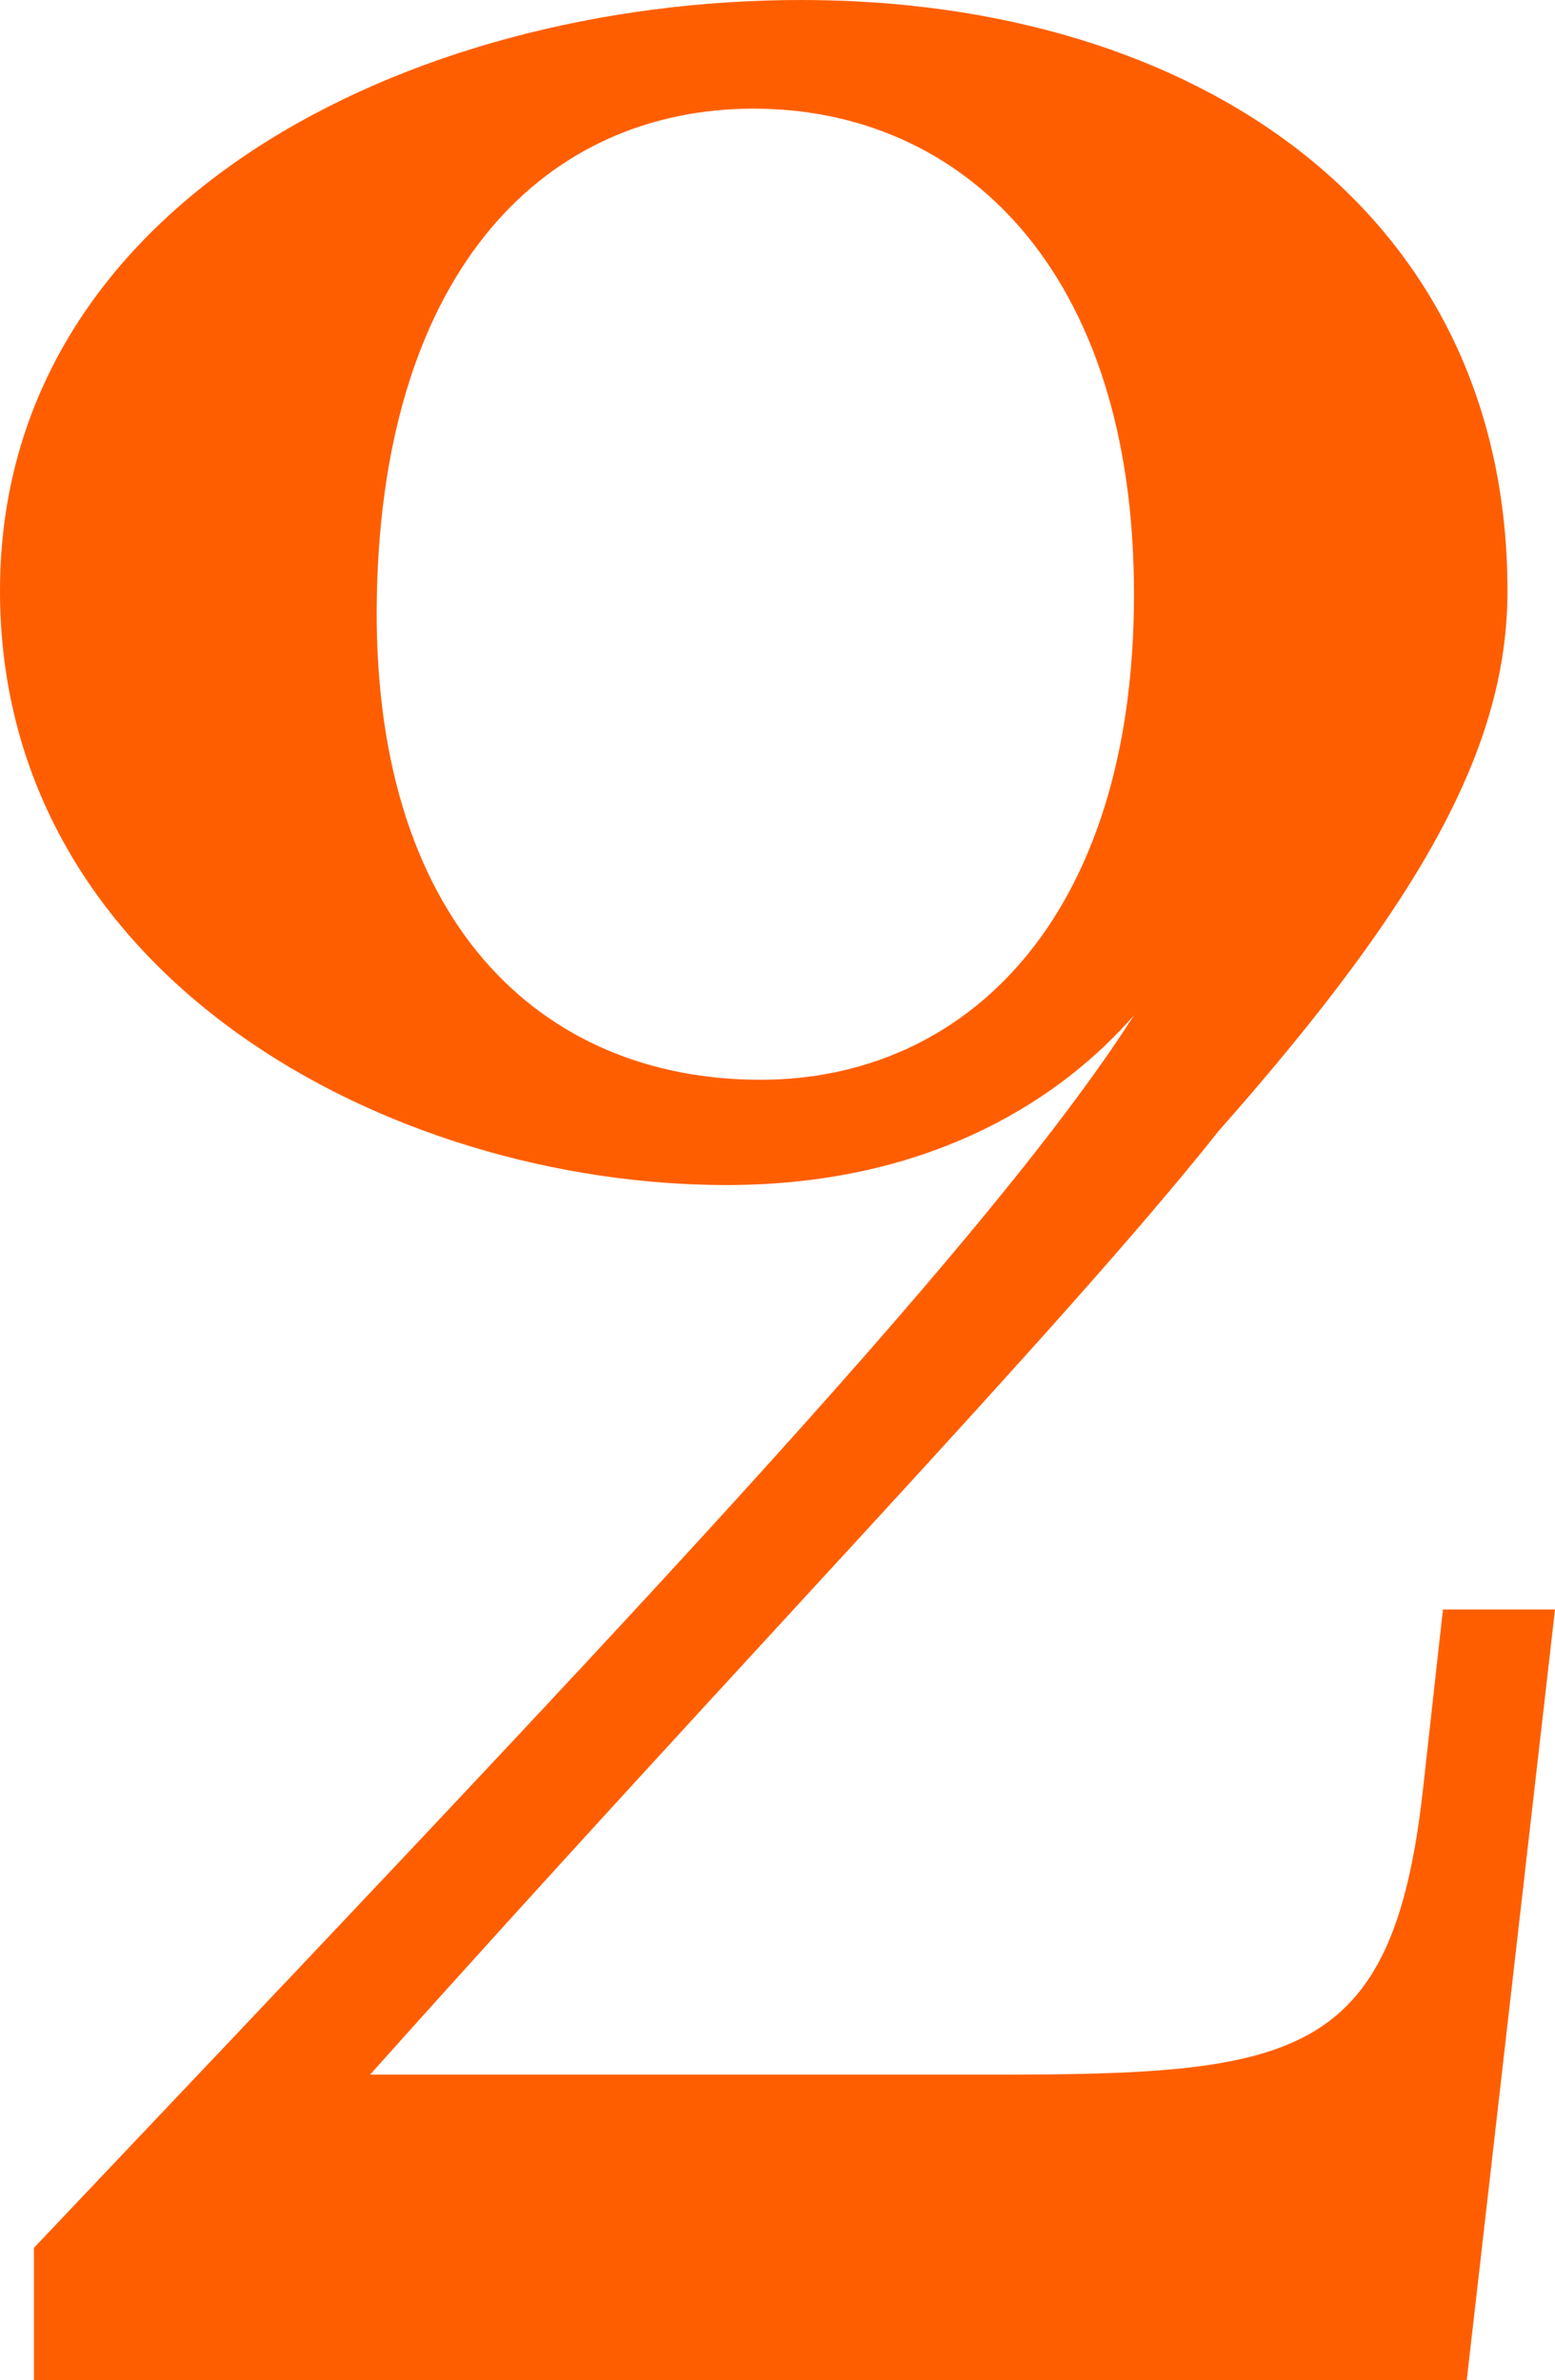 <?xml version="1.0" encoding="UTF-8"?><svg id="Layer_2" xmlns="http://www.w3.org/2000/svg" viewBox="0 0 22.9 35.05"><defs><style>.cls-1{fill:#ff5e00;stroke-width:0px;}</style></defs><g id="Layer_1-2"><path class="cls-1" d="M.5,33.1c8.1-8.55,14-14.7,16.2-18.15-1,1.15-2.9,2.5-6,2.5C5.75,17.45,0,14.4,0,8.7S6,0,11.8,0s10.4,3.1,10.4,8.7c0,2.25-1.2,4.5-4.25,7.95-2.3,2.9-7.05,7.8-12.5,13.9h9.15c4.45,0,5.9-.2,6.35-4.15l.3-2.7h1.65l-1.3,11.35H.5v-1.95ZM11.2,15.9c3,0,5.5-2.35,5.5-7.15S14.15,1.6,11.1,1.6s-5.45,2.35-5.55,7.15c-.1,4.8,2.4,7.15,5.65,7.15Z"/></g></svg>